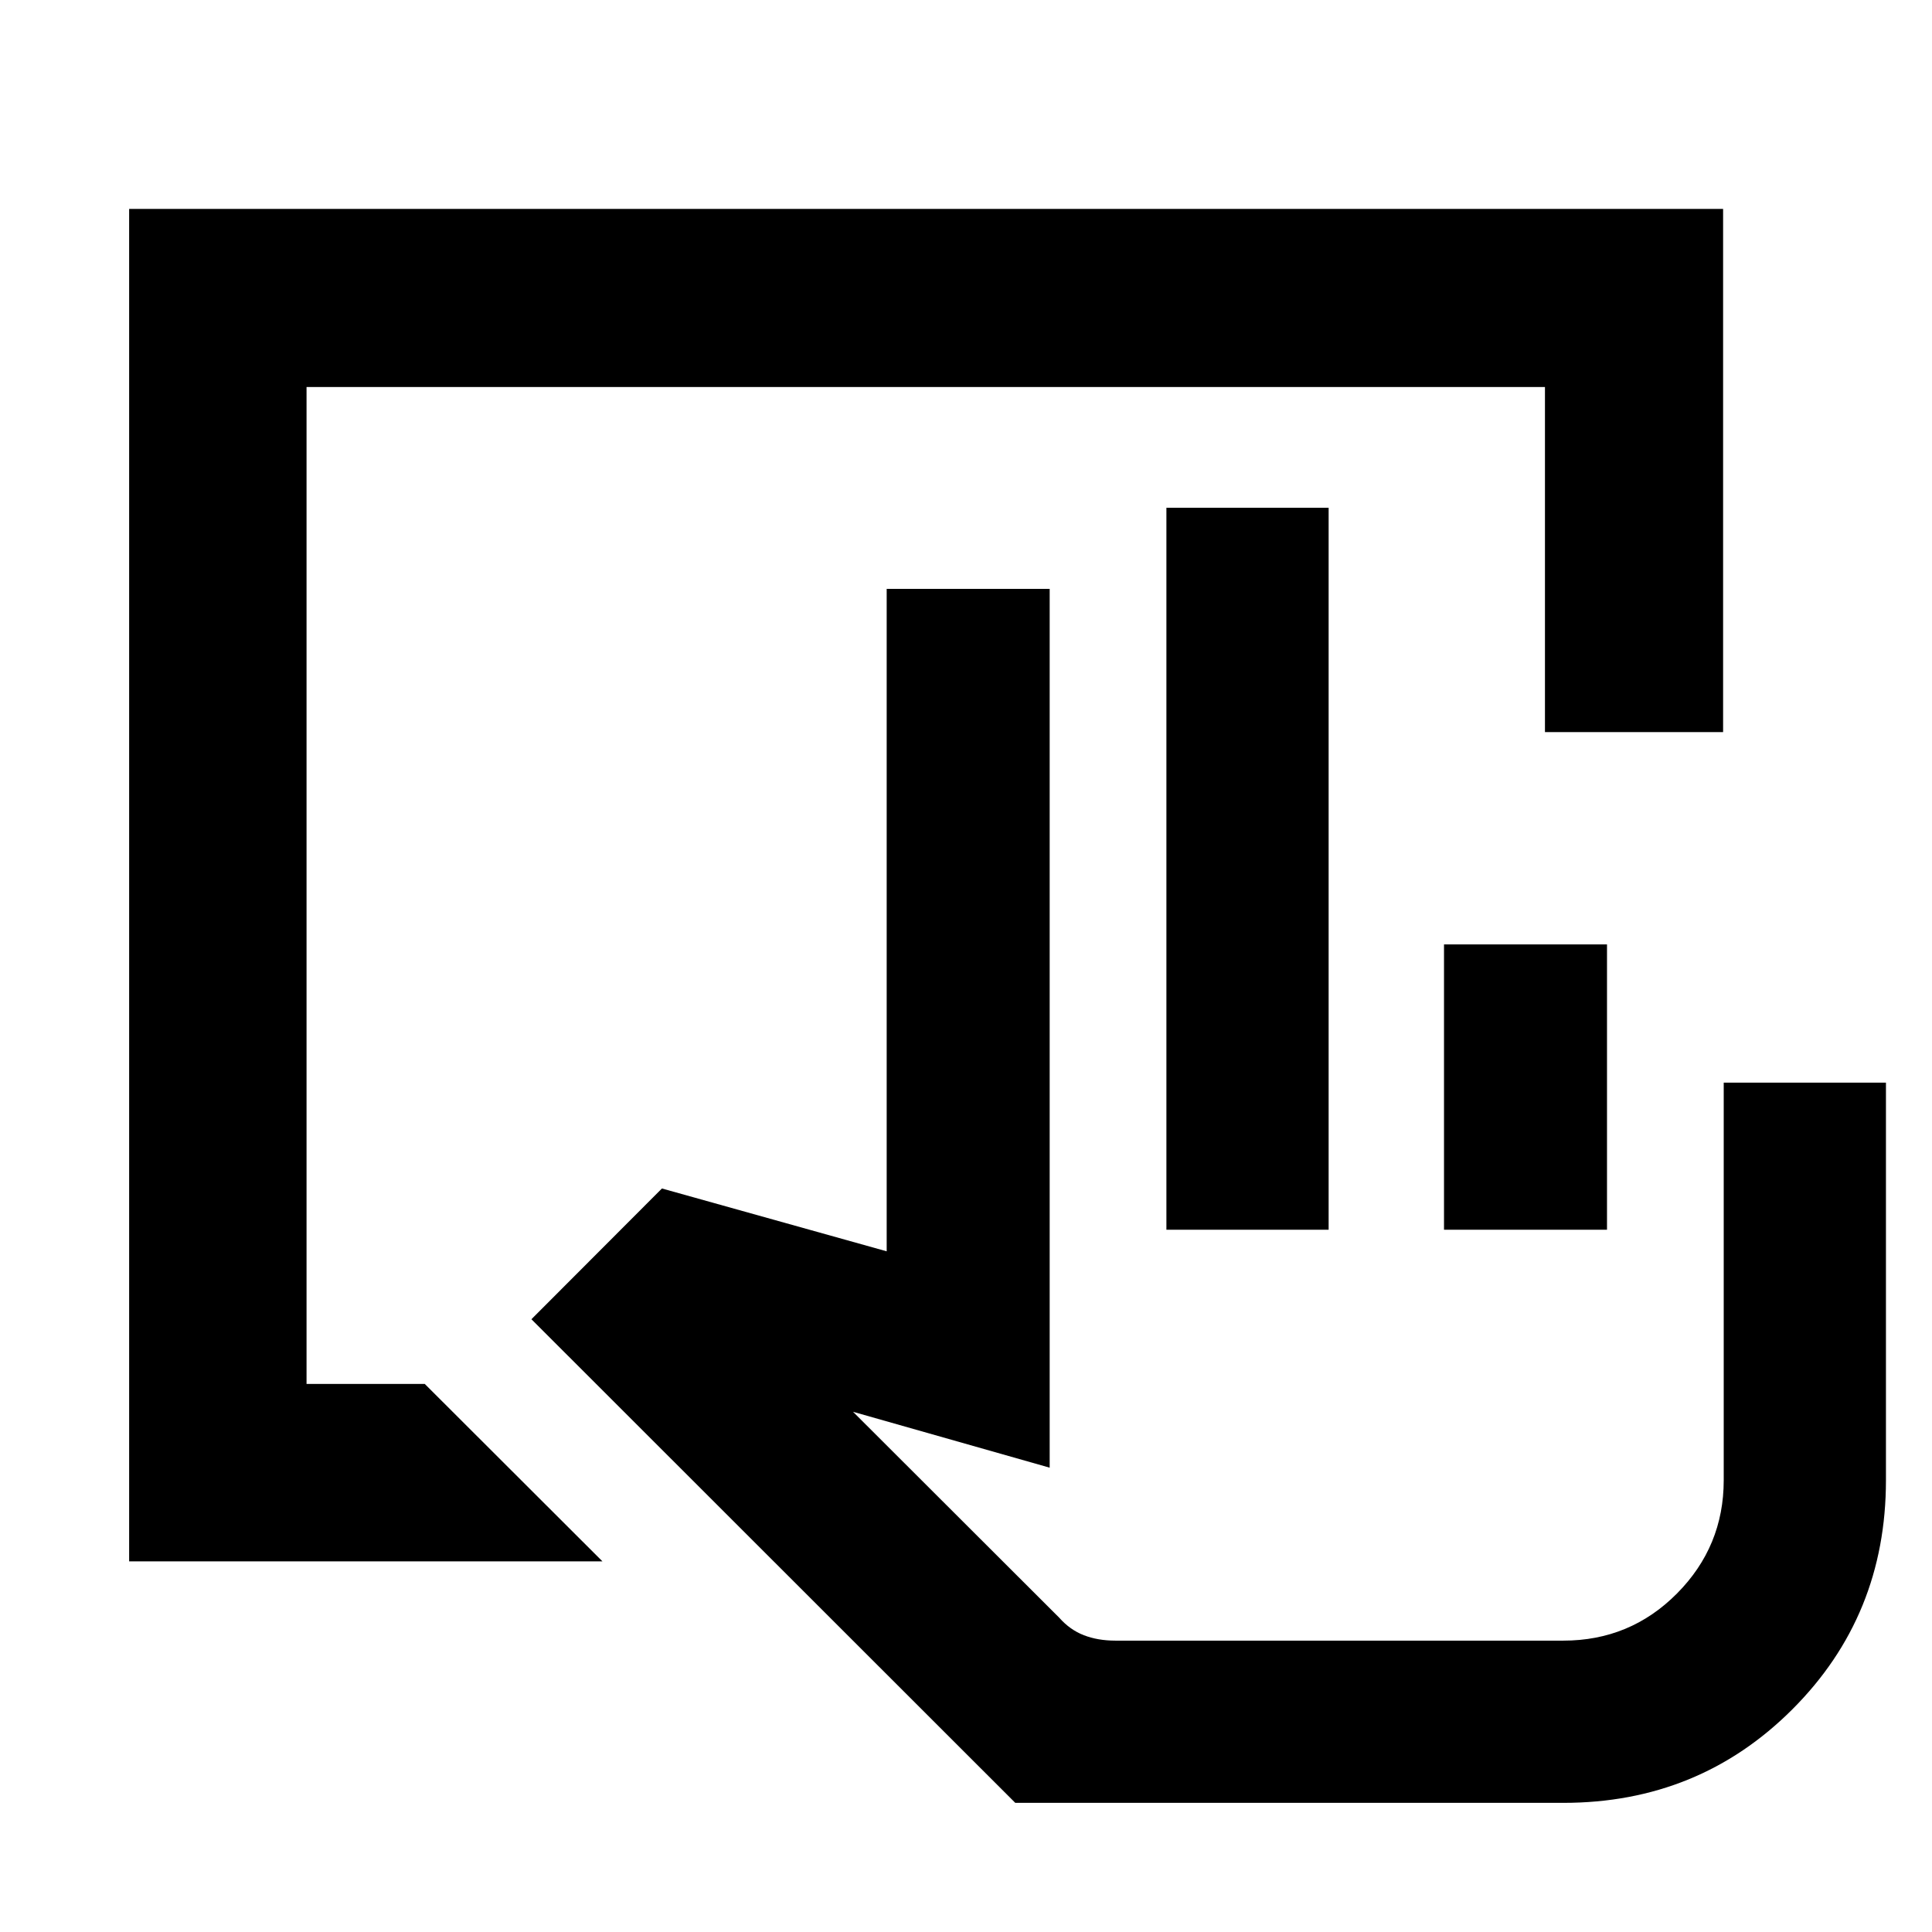 <svg xmlns="http://www.w3.org/2000/svg" height="40" viewBox="0 -960 960 960" width="40"><path d="M776.81-64.17H504.49L264.06-304.48l64.85-64.97 111.68 31.22v-329.15h80.99v436.66l-97.71-27.77 102.47 102.33q5.33 6.03 12.25 8.7 6.92 2.68 15.68 2.68h222.54q33.22 0 56.46-23.41 23.24-23.41 23.24-56.29v-197.55h80.61v197.55q0 67.34-46.49 113.82-46.48 46.49-113.82 46.49ZM579.58-348.96v-358.72h80.61v358.72h-80.61Zm137.94 0v-141.76h80.99v141.76h-80.99Zm59.29 204.18H526.13h250.68ZM64.17-184.17V-856.2H856.2v259.97h-88.52v-171.45H152.32v495.36h58.75l88.28 88.15H64.17Z"/></svg>